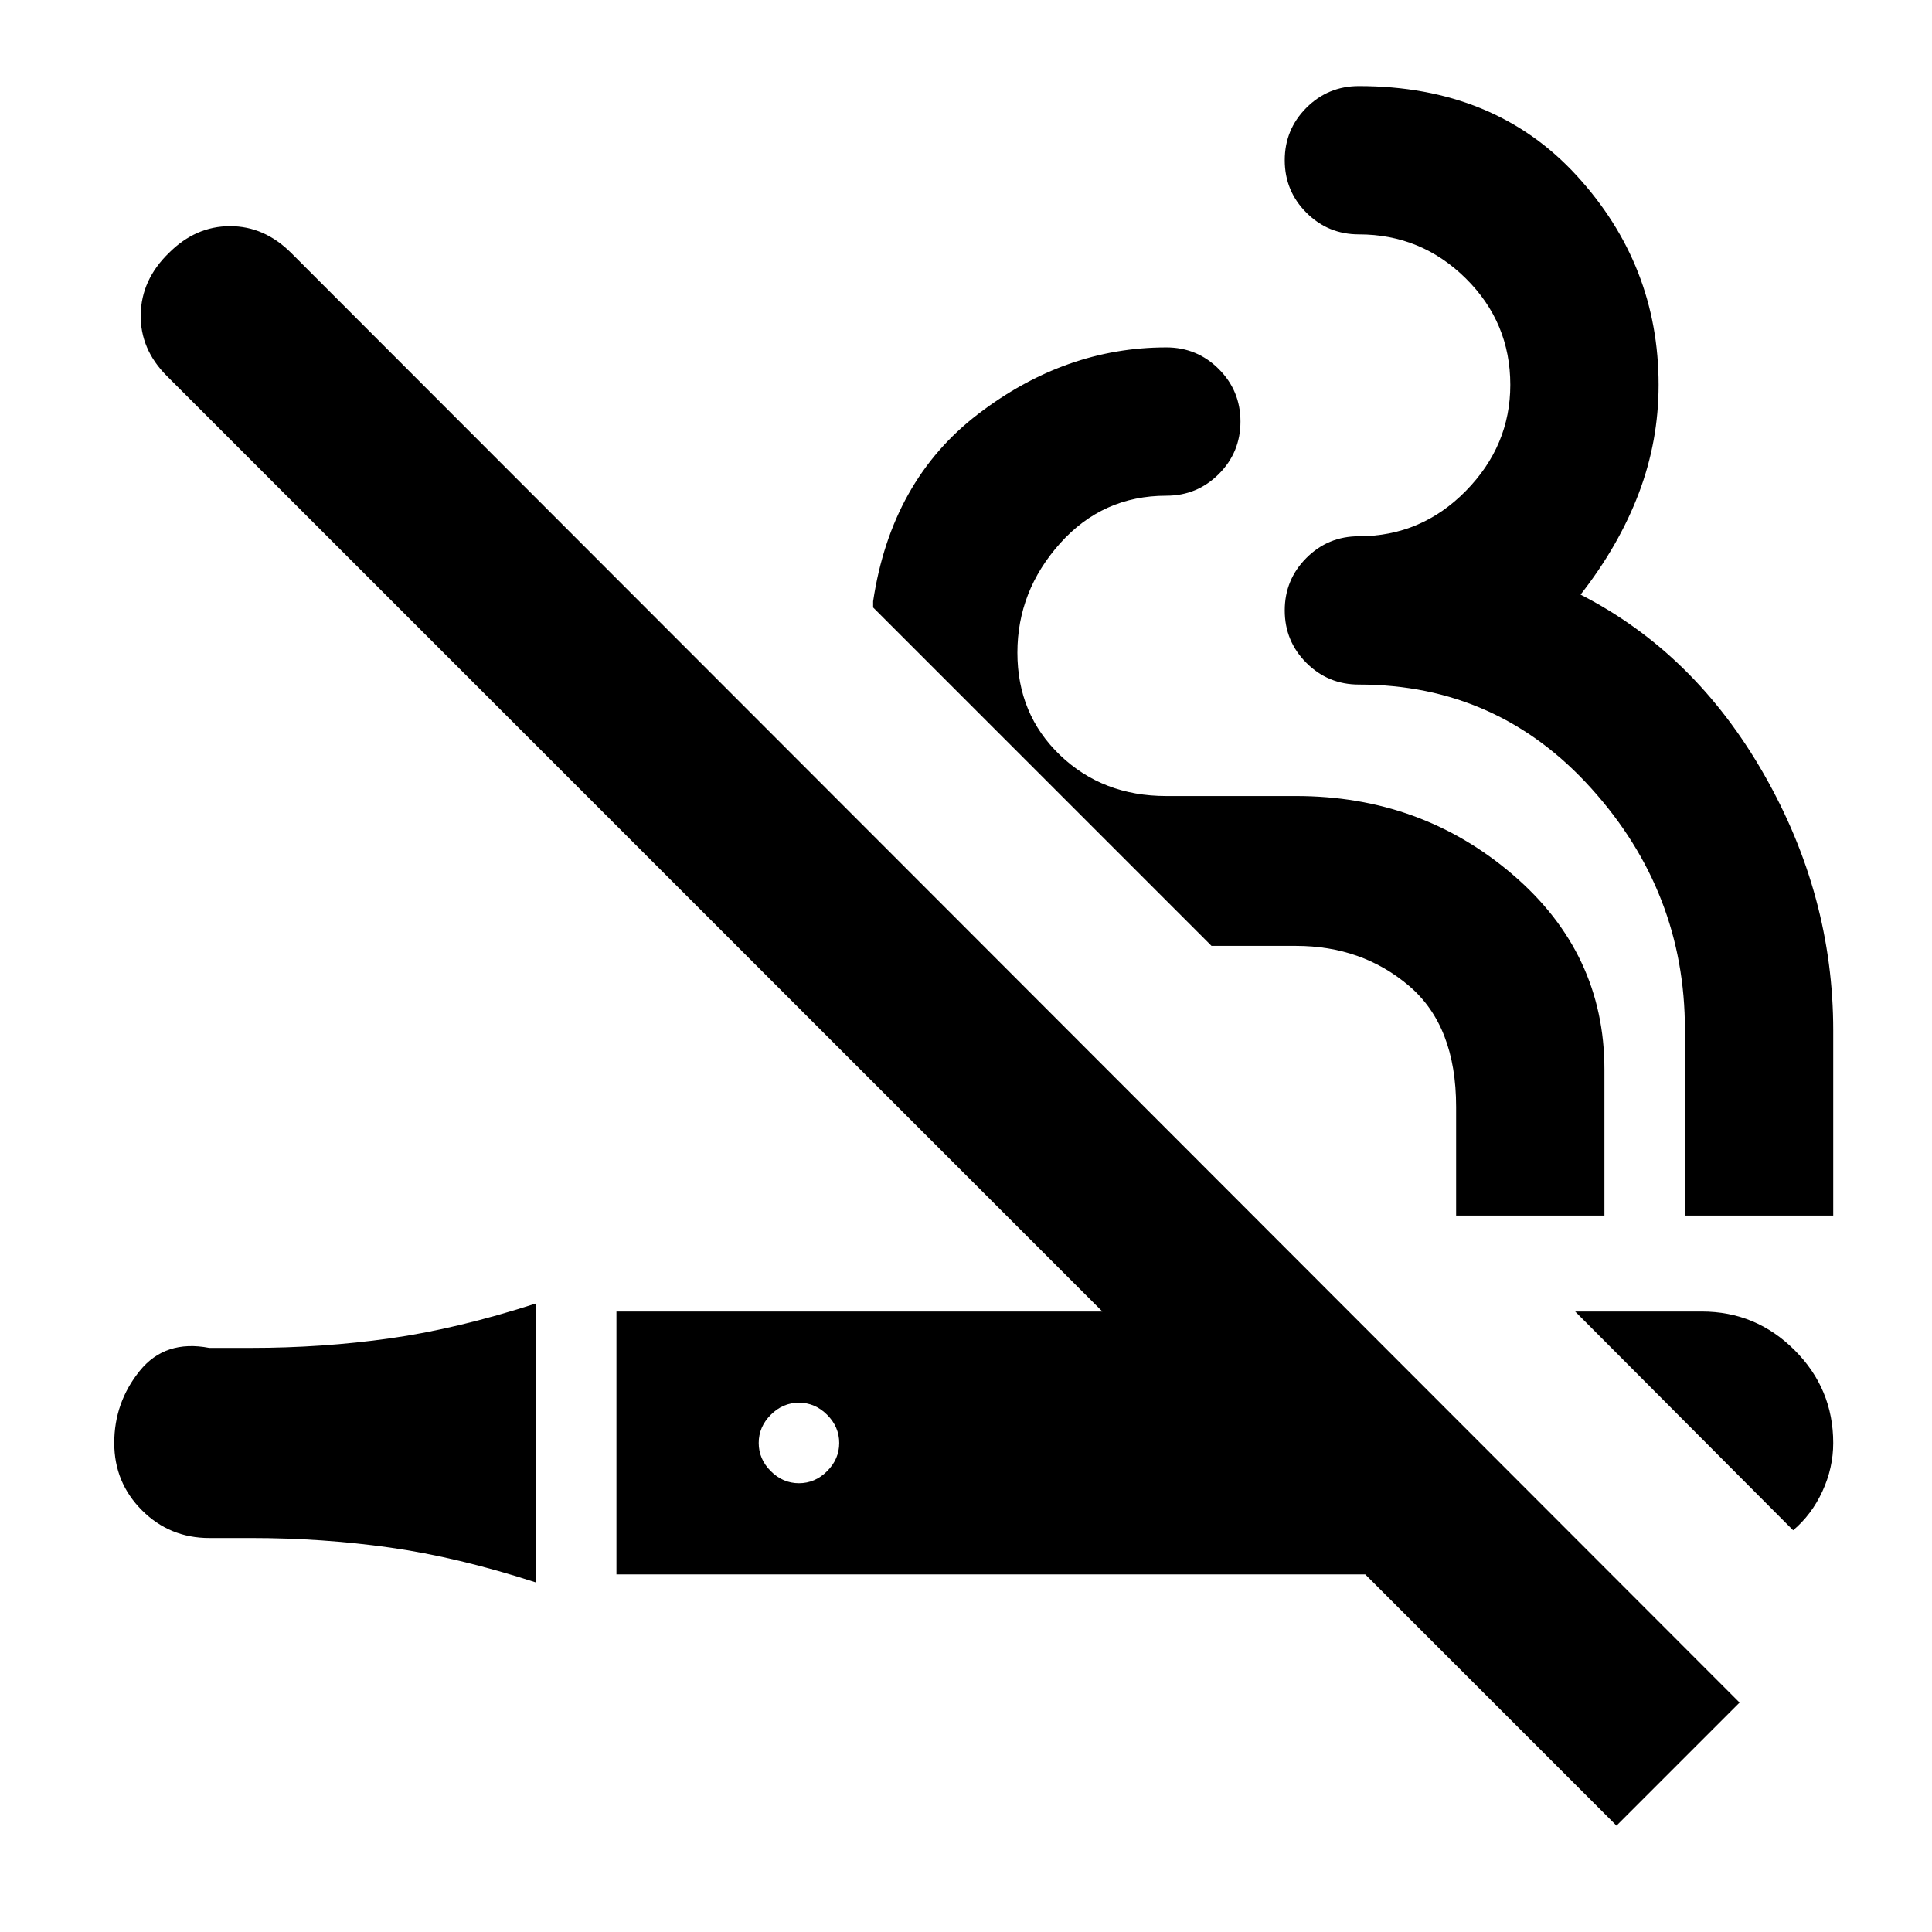 <svg xmlns="http://www.w3.org/2000/svg" height="24" viewBox="0 -960 960 960" width="24"><path d="M83.92-834.31q13.31-13.31 30.39-13.31 17.07 0 30.38 13.31L864.38-114l-61.15 61.15-124.84-124.84H306.31v-130.62h241.46L82.92-773.16q-13.3-13.3-13-30.57.31-17.27 14-30.58Zm182.39 522v138.62q-39-12.62-72.62-17.35-33.61-4.73-69-4.73H104q-19.69 0-33.46-13.77T56.77-243q0-20.08 12.62-35.77Q82-294.46 104-290.23h20.69q35.39 0 69-4.73 33.62-4.73 72.62-17.35Zm516.38 4h62.92q26.93 0 46.12 19.2 19.19 19.19 19.19 46.11 0 12.38-5.38 24.04-5.39 11.65-14.54 19.34L782.69-308.31ZM397-263q-8 0-14 6t-6 14q0 8 6 14t14 6q8 0 14-6t6-14q0-8-6-14t-14-6Zm182.54-524.38q15.31 0 26.08 10.77 10.76 10.77 10.76 26.07 0 15.31-10.76 26.08-10.77 10.77-26.08 10.77-31.62 0-52.81 23.69t-21.19 54.31q0 30.61 21.19 50.92 21.19 20.31 52.81 20.31h64.38q62.16 0 107.73 39.04 45.58 39.04 45.58 96.81V-356h-73.69v-54q0-40.23-23.39-60.12Q676.77-490 643.92-490H602L433.85-658.15v-3.08q9-60 52.23-93.08 43.23-33.07 93.46-33.07Zm95.69-129.85q67.38 0 108.15 44.42 40.77 44.43 40.77 104.04 0 28-9.88 53.96-9.89 25.97-28.89 50.27 56.69 29 91.12 89.27Q910.92-515 910.92-448v92h-73.69v-92.38q0-68.24-46.5-119.85-46.5-51.62-115.5-51.62-15.31 0-26.08-10.76-10.77-10.77-10.77-26.08 0-15.31 10.77-26.08 10.77-10.77 26.08-10.77 31 0 53.12-22.5 22.11-22.5 22.11-52.73 0-31-22.11-52.88-22.12-21.89-53.12-21.89-15.31 0-26.08-10.77-10.77-10.77-10.77-26.07 0-15.31 10.77-26.08 10.77-10.77 26.08-10.77Z"/></svg>